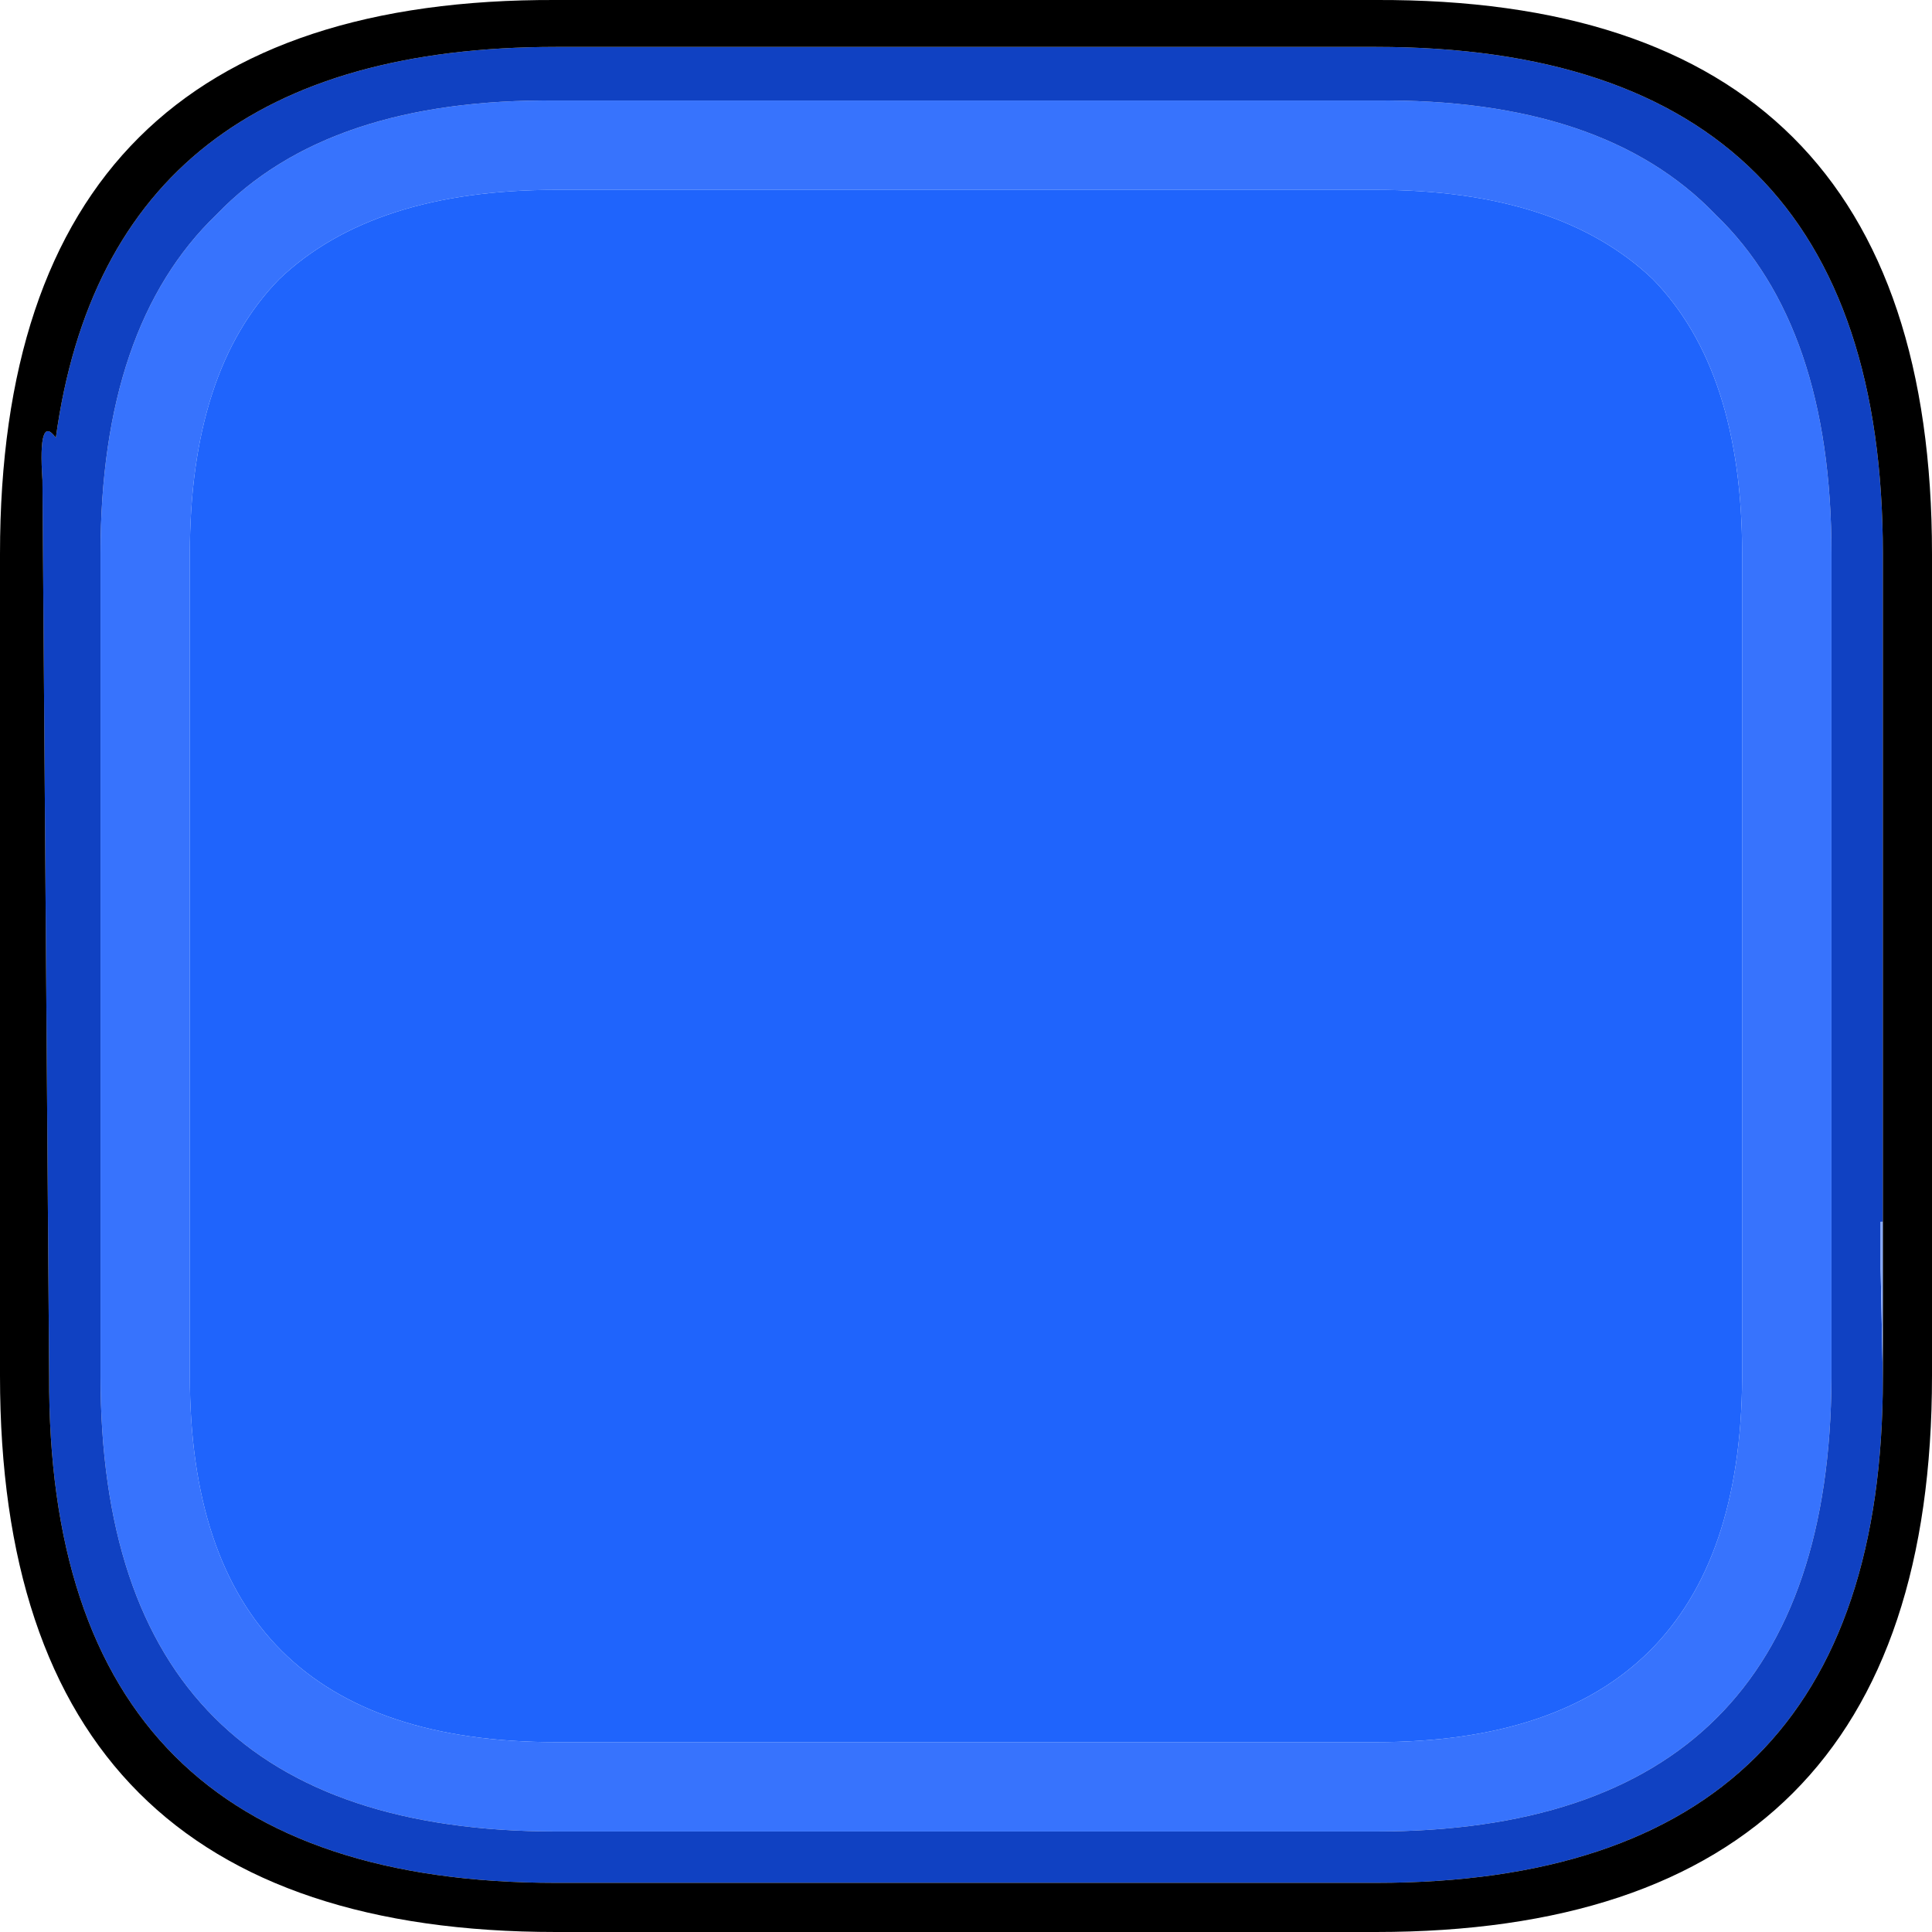 <?xml version="1.0" encoding="UTF-8" standalone="no"?>
<svg xmlns:ffdec="https://www.free-decompiler.com/flash" xmlns:xlink="http://www.w3.org/1999/xlink" ffdec:objectType="shape" height="43.25px" width="43.25px" xmlns="http://www.w3.org/2000/svg">
  <g transform="matrix(1.0, 0.0, 0.0, 1.0, -2.25, -0.05)">
    <path d="M40.65 4.85 Q43.25 7.35 43.25 12.45 L43.25 30.9 Q43.2 41.05 33.05 41.05 L14.7 41.05 Q4.5 41.05 4.5 30.85 L4.5 12.45 Q4.5 7.35 7.1 4.85 9.6 2.25 14.7 2.3 L33.05 2.3 Q38.15 2.25 40.65 4.85 M41.25 30.9 L41.25 12.45 Q41.25 8.35 39.25 6.3 37.15 4.3 33.05 4.3 L14.7 4.3 Q10.6 4.3 8.5 6.3 6.5 8.35 6.5 12.45 L6.5 30.85 Q6.5 39.05 14.7 39.05 L33.05 39.05 Q41.2 39.05 41.25 30.9" fill="#3773fd" fill-rule="evenodd" stroke="none"/>
    <path d="M40.65 4.85 Q38.15 2.25 33.05 2.3 L14.7 2.3 Q9.6 2.25 7.1 4.85 4.5 7.35 4.5 12.45 L4.5 30.85 Q4.5 41.05 14.7 41.05 L33.05 41.05 Q43.2 41.05 43.25 30.9 L43.25 12.45 Q43.25 7.35 40.65 4.85 M44.4 27.4 L44.35 27.4 44.35 28.45 44.4 30.9 Q44.4 42.2 33.05 42.2 L14.7 42.2 Q3.3 42.2 3.35 30.85 L3.2 10.8 Q3.1 9.3 3.5 9.85 4.7 1.1 14.7 1.1 L33.05 1.1 Q44.4 1.1 44.4 12.45 L44.4 27.4" fill="#1041c2" fill-rule="evenodd" stroke="none"/>
    <path d="M44.4 30.9 L44.35 28.45 44.35 27.4 44.4 27.4 44.4 30.9" fill="#85a9fe" fill-rule="evenodd" stroke="none"/>
    <path d="M44.4 30.9 L44.4 27.4 44.4 12.45 Q44.4 1.1 33.05 1.1 L14.7 1.1 Q4.7 1.1 3.5 9.85 3.1 9.3 3.2 10.8 L3.35 30.85 Q3.3 42.2 14.7 42.2 L33.05 42.2 Q44.4 42.2 44.4 30.9 M45.5 12.45 L45.5 30.85 Q45.5 43.3 33.05 43.3 L14.7 43.3 Q2.25 43.3 2.25 30.85 L2.25 12.45 Q2.25 0.0 14.7 0.05 L33.05 0.05 Q45.5 0.0 45.5 12.45" fill="#000000" fill-rule="evenodd" stroke="none"/>
    <path d="M41.25 30.9 Q41.2 39.05 33.05 39.05 L14.7 39.05 Q6.5 39.05 6.5 30.85 L6.5 12.45 Q6.5 8.35 8.5 6.3 10.6 4.3 14.7 4.3 L33.05 4.3 Q37.15 4.3 39.25 6.3 41.25 8.35 41.25 12.45 L41.25 30.9" fill="#1f64fc" fill-rule="evenodd" stroke="none"/>
  </g>
</svg>
